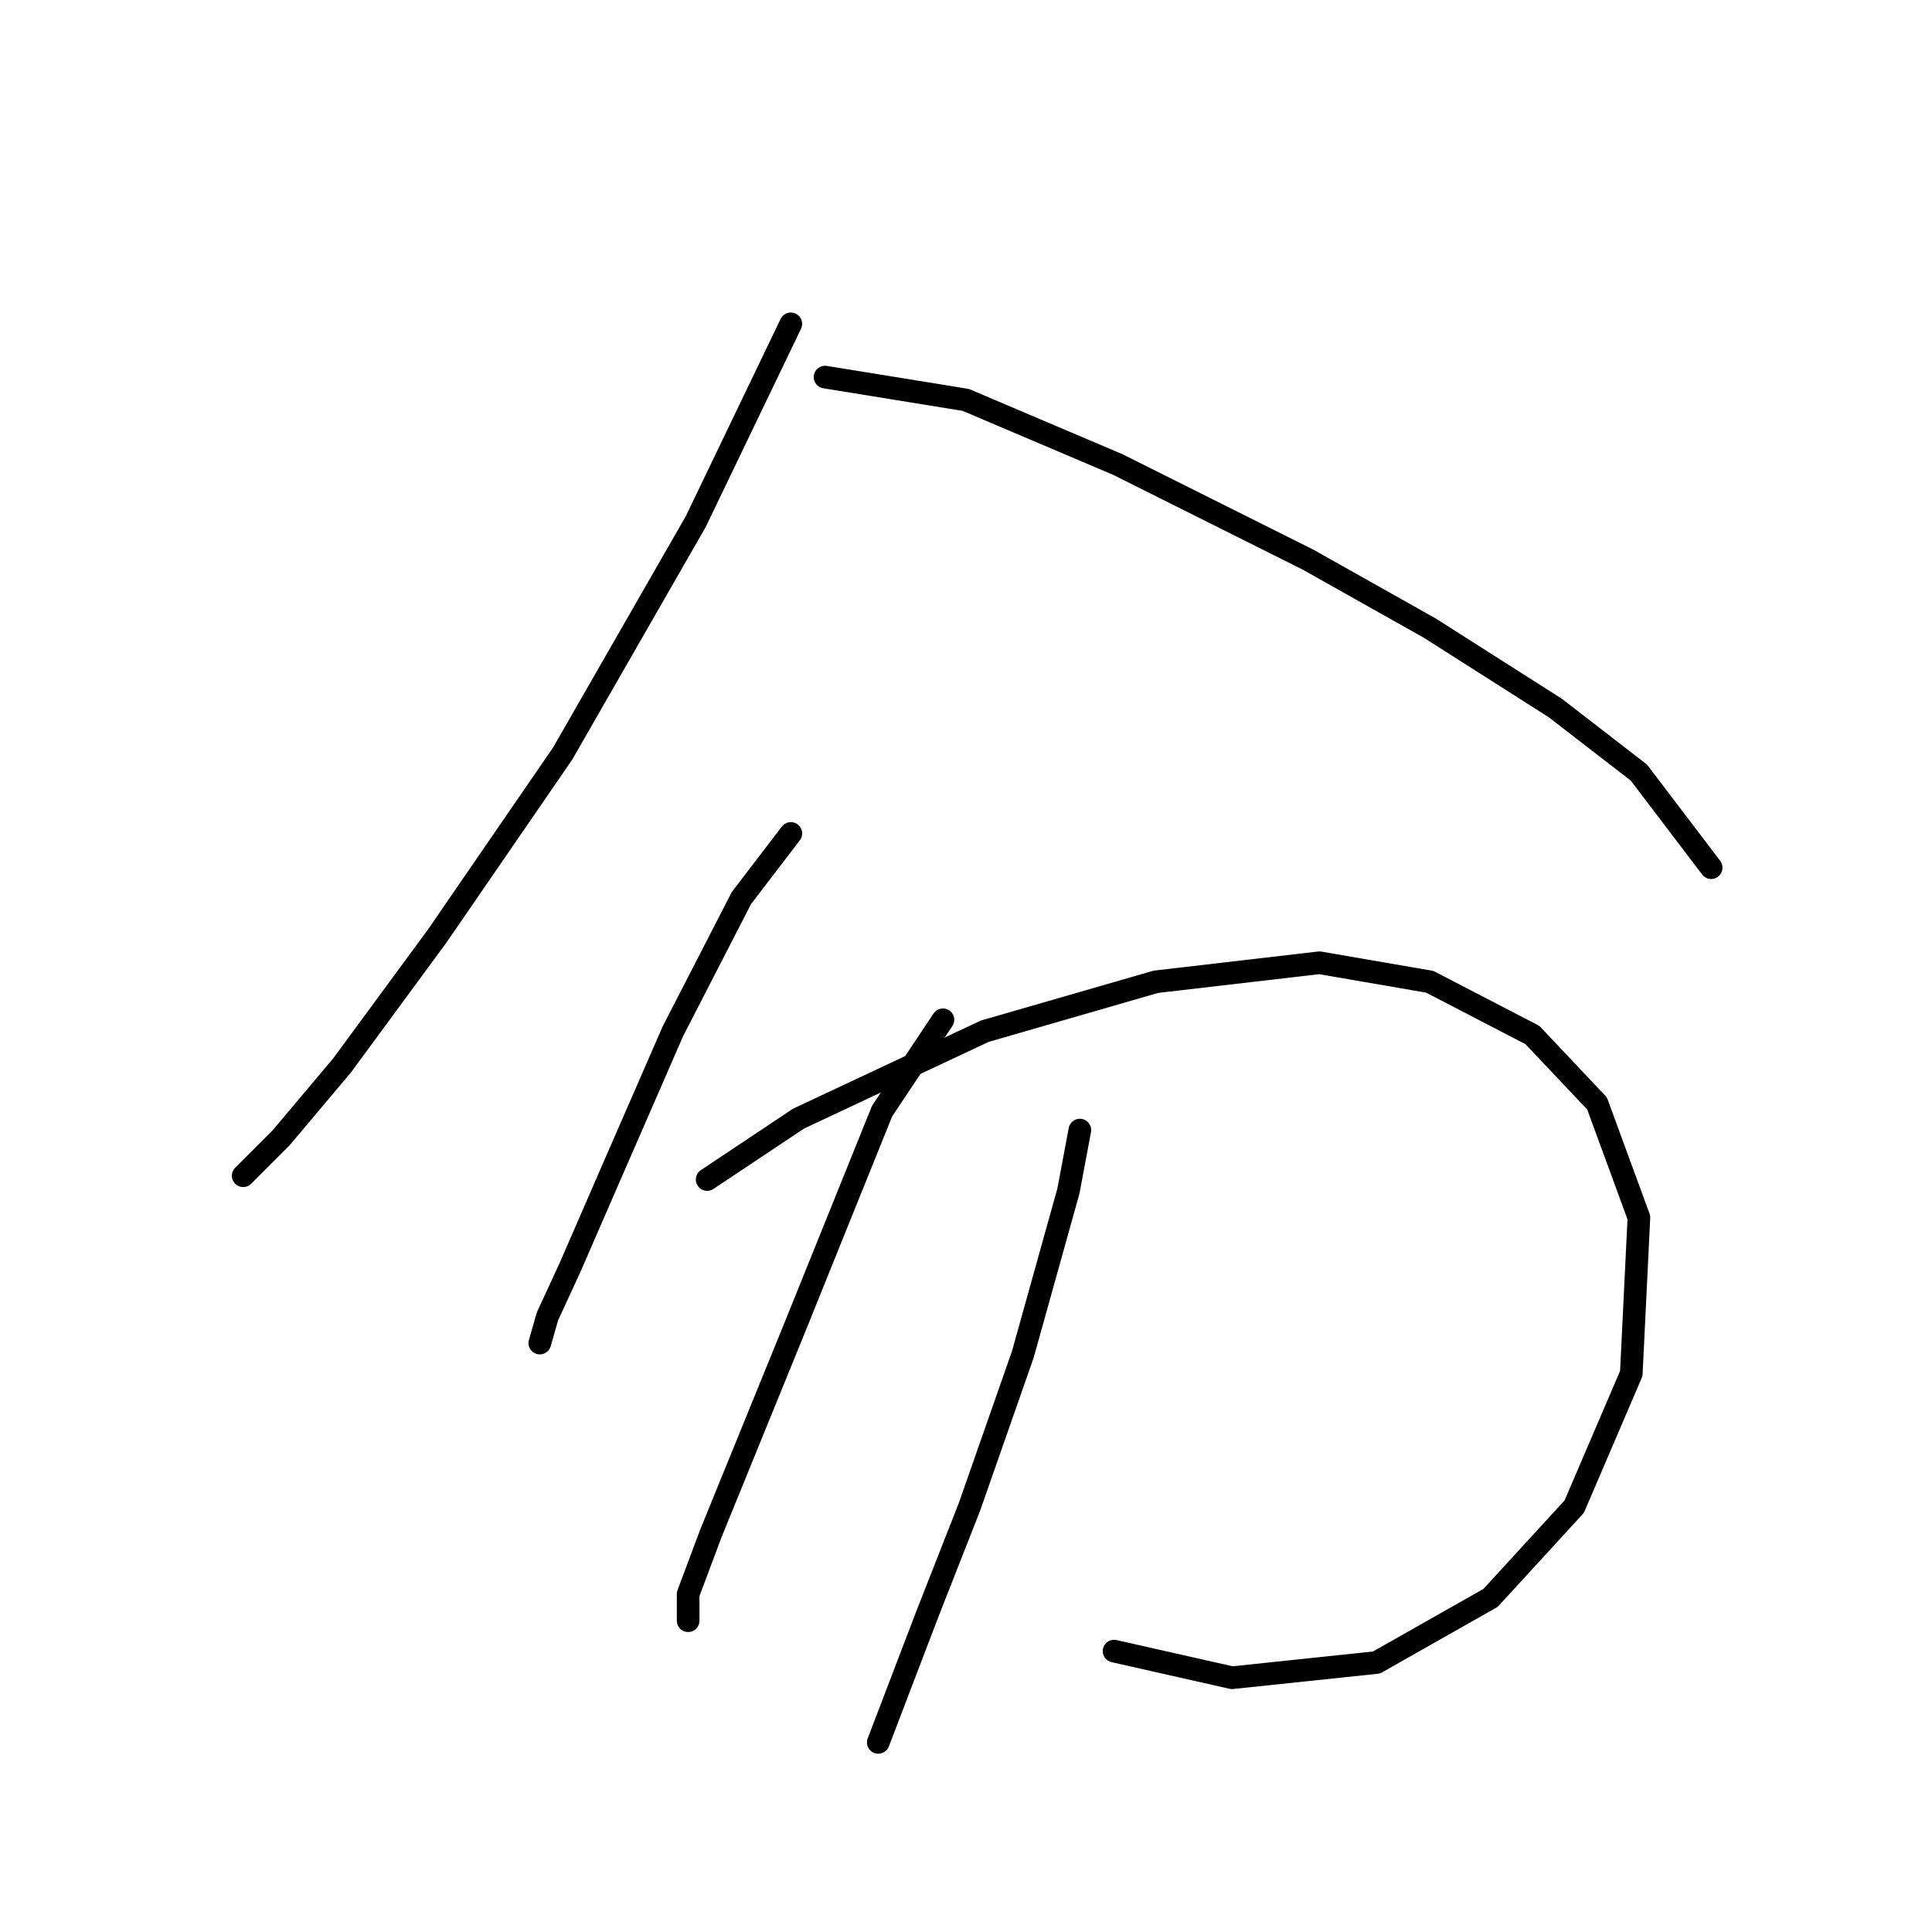 <?xml version="1.0" standalone="no"?>
    <svg width="256" height="256" xmlns="http://www.w3.org/2000/svg" version="1.1">
    <polyline stroke="black" stroke-width="3" stroke-linecap="round" fill="transparent" stroke-linejoin="round" points="104.788 42.911 92.19 69.115 74.552 99.854 57.923 124.043 45.324 141.176 37.262 150.751 32.222 155.79 32.222 155.79 " />
        <polyline stroke="black" stroke-width="3" stroke-linecap="round" fill="transparent" stroke-linejoin="round" points="109.323 49.966 127.968 52.989 148.125 61.556 173.322 74.154 189.447 83.225 206.077 93.807 217.163 102.374 226.738 114.972 226.738 114.972 " />
        <polyline stroke="black" stroke-width="3" stroke-linecap="round" fill="transparent" stroke-linejoin="round" points="104.788 110.437 98.237 119.004 89.166 136.641 80.599 156.294 75.56 167.884 72.536 174.436 71.529 177.963 71.529 177.963 " />
        <polyline stroke="black" stroke-width="3" stroke-linecap="round" fill="transparent" stroke-linejoin="round" points="93.701 156.294 105.796 148.231 130.488 136.641 153.165 130.09 174.833 127.57 189.447 130.09 203.053 137.145 211.62 146.216 217.163 161.333 216.155 181.994 208.596 199.632 197.51 211.726 182.392 220.293 163.243 222.309 147.621 218.781 147.621 218.781 " />
        <polyline stroke="black" stroke-width="3" stroke-linecap="round" fill="transparent" stroke-linejoin="round" points="124.945 135.129 116.882 147.224 105.292 175.947 99.748 189.553 94.205 203.159 91.182 211.222 91.182 214.75 91.182 214.75 " />
        <polyline stroke="black" stroke-width="3" stroke-linecap="round" fill="transparent" stroke-linejoin="round" points="143.086 149.743 141.574 157.806 135.527 179.475 128.472 199.632 122.929 213.742 116.378 230.875 116.378 230.875 " />
        </svg>